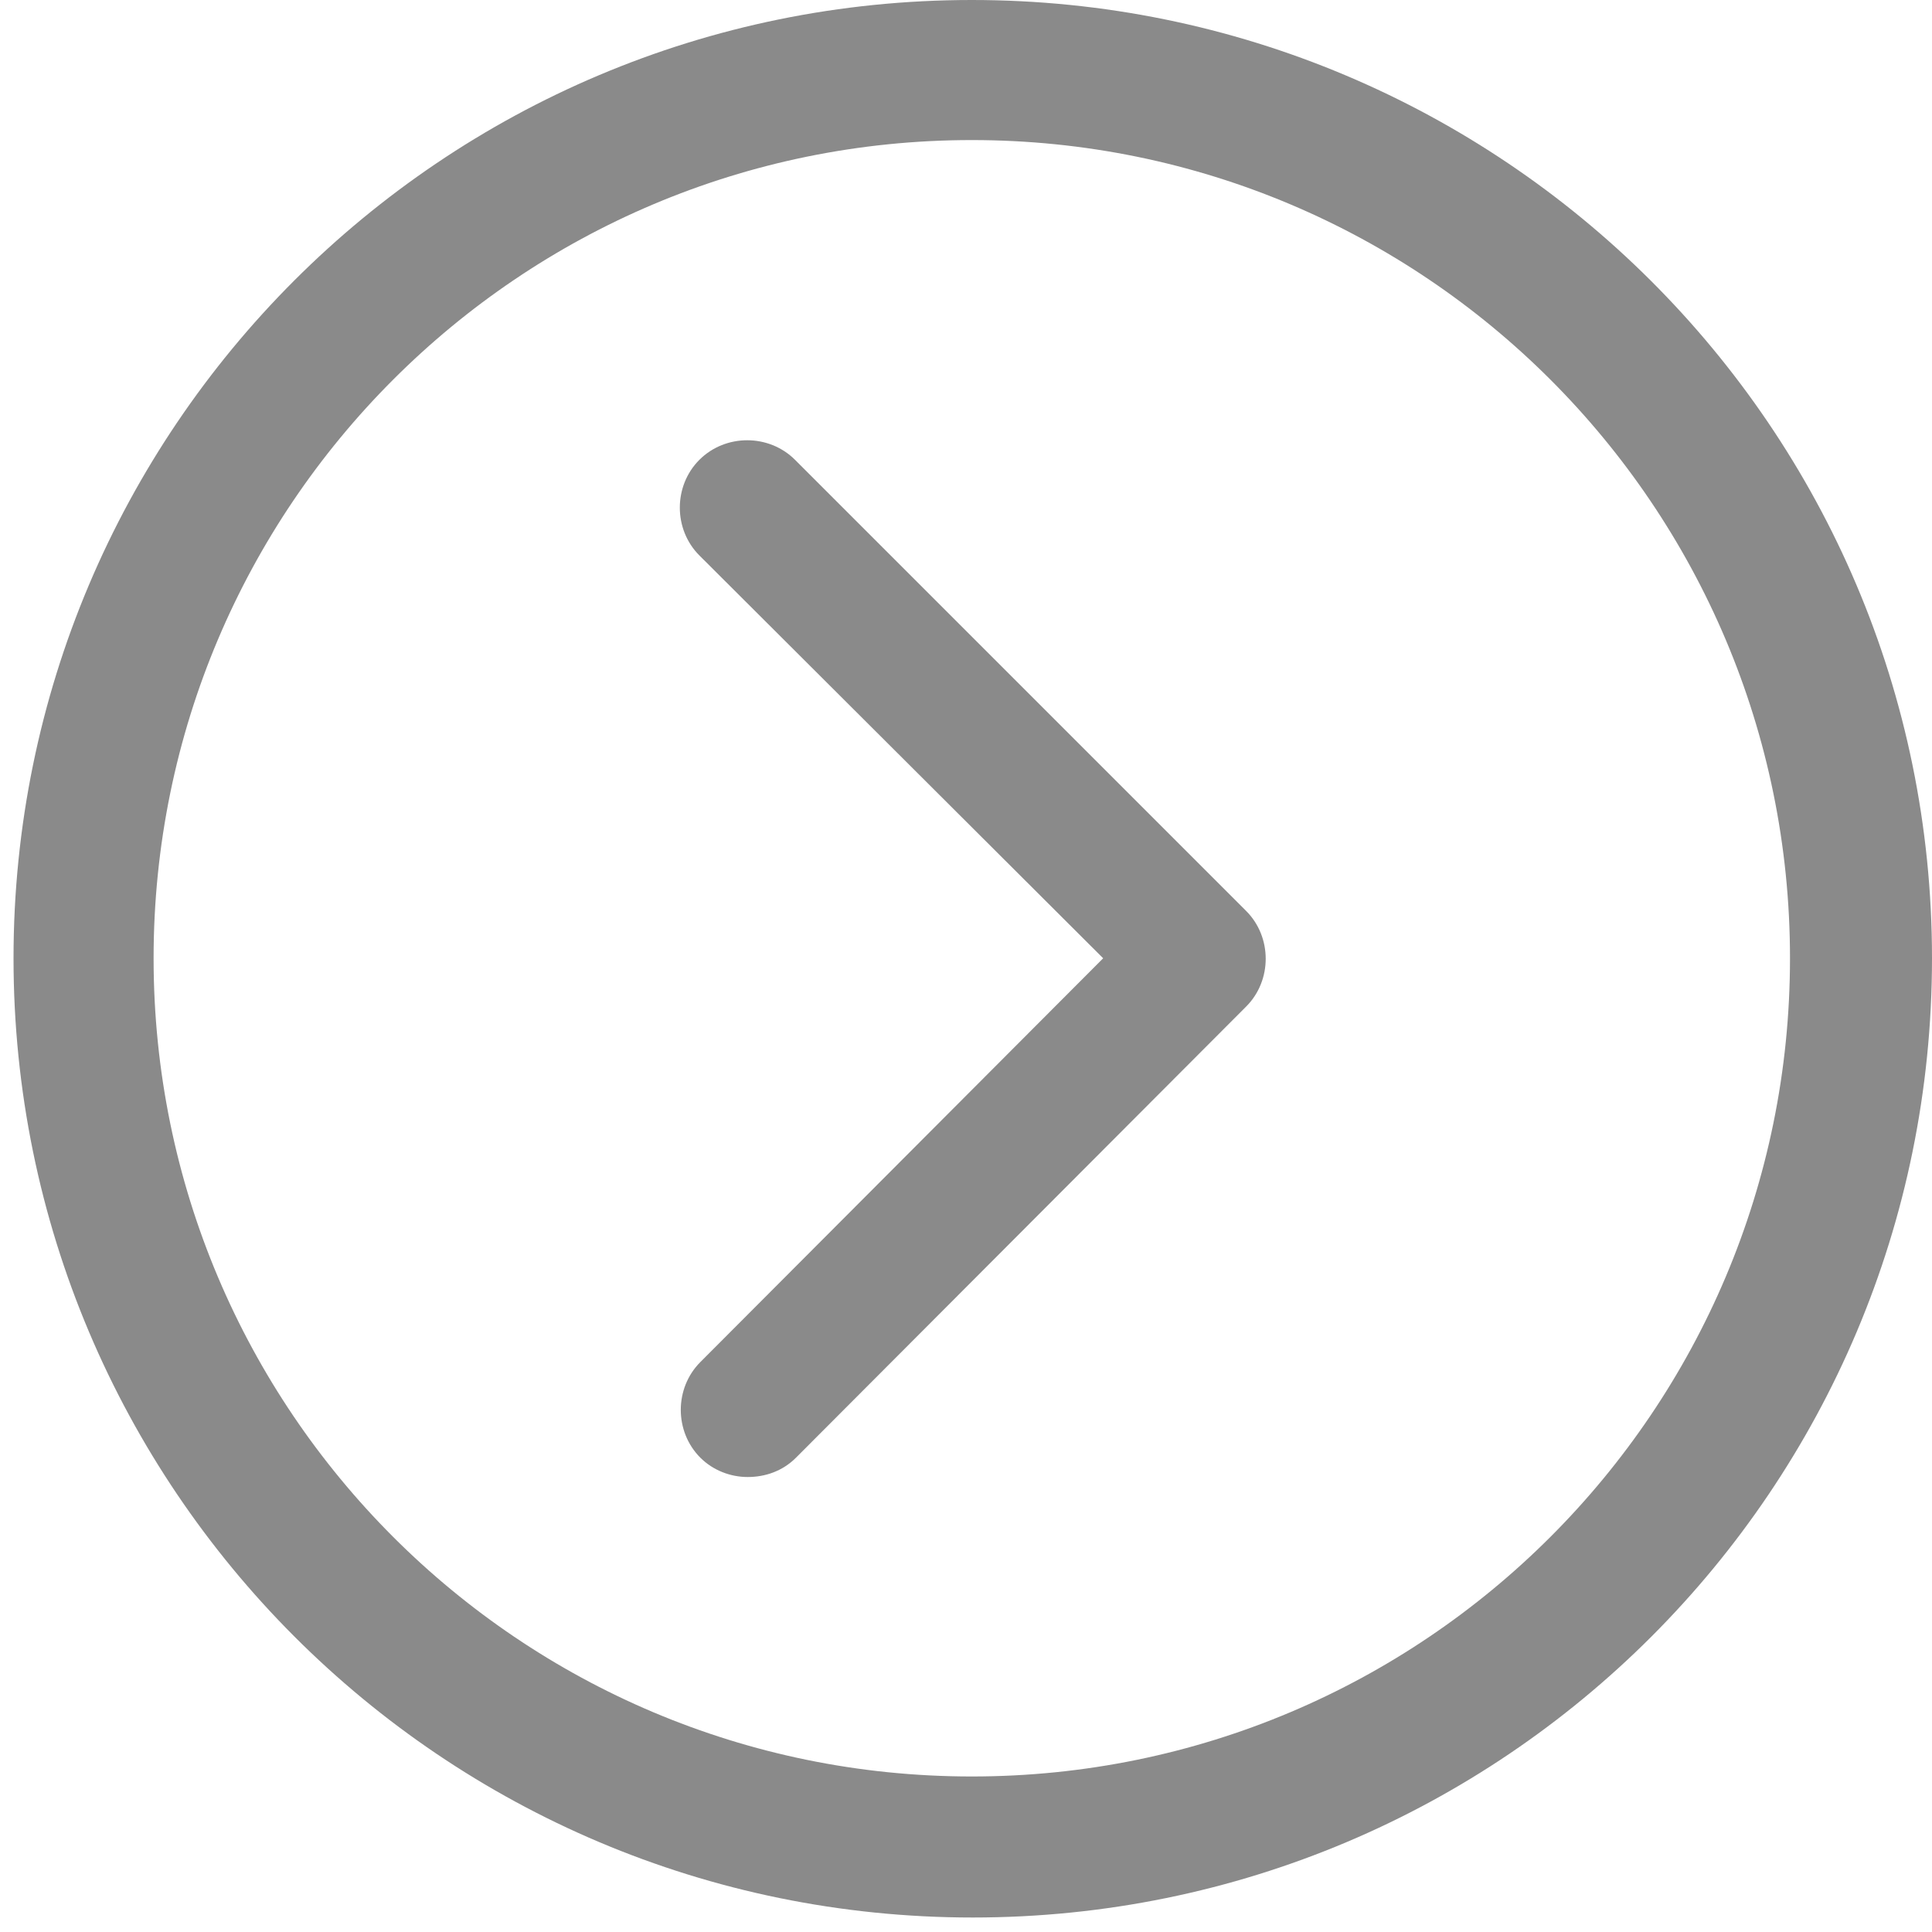 <?xml version="1.0" standalone="no"?><!DOCTYPE svg PUBLIC "-//W3C//DTD SVG 1.1//EN" "http://www.w3.org/Graphics/SVG/1.1/DTD/svg11.dtd"><svg t="1551946985937" class="icon" style="" viewBox="0 0 1024 1024" version="1.1" xmlns="http://www.w3.org/2000/svg" p-id="4371" xmlns:xlink="http://www.w3.org/1999/xlink" width="200" height="200"><defs><style type="text/css"></style></defs><path d="M515.072 0C234.496 0 7.168 227.328 7.168 507.904s227.328 508.416 508.416 508.416S1024 788.992 1024 507.904 795.648 0 515.072 0z m0 941.568c-239.616 0-433.664-194.048-433.664-433.664s194.048-433.664 433.664-433.664 433.664 194.048 433.664 433.664-194.048 433.664-433.664 433.664z" fill="#8a8a8a" p-id="4372"></path><path d="M396.288 782.848c-9.216 0-18.432-3.584-25.088-10.24-13.824-13.824-13.824-36.864 0-50.688l213.504-214.016-214.016-213.504c-13.824-13.824-13.824-36.864 0-50.688s36.864-13.824 50.688 0L660.48 482.816c13.824 13.824 13.824 36.864 0 50.688l-238.592 239.104c-7.168 7.168-16.384 10.24-25.6 10.24z" fill="#8a8a8a" p-id="4373"></path></svg>
